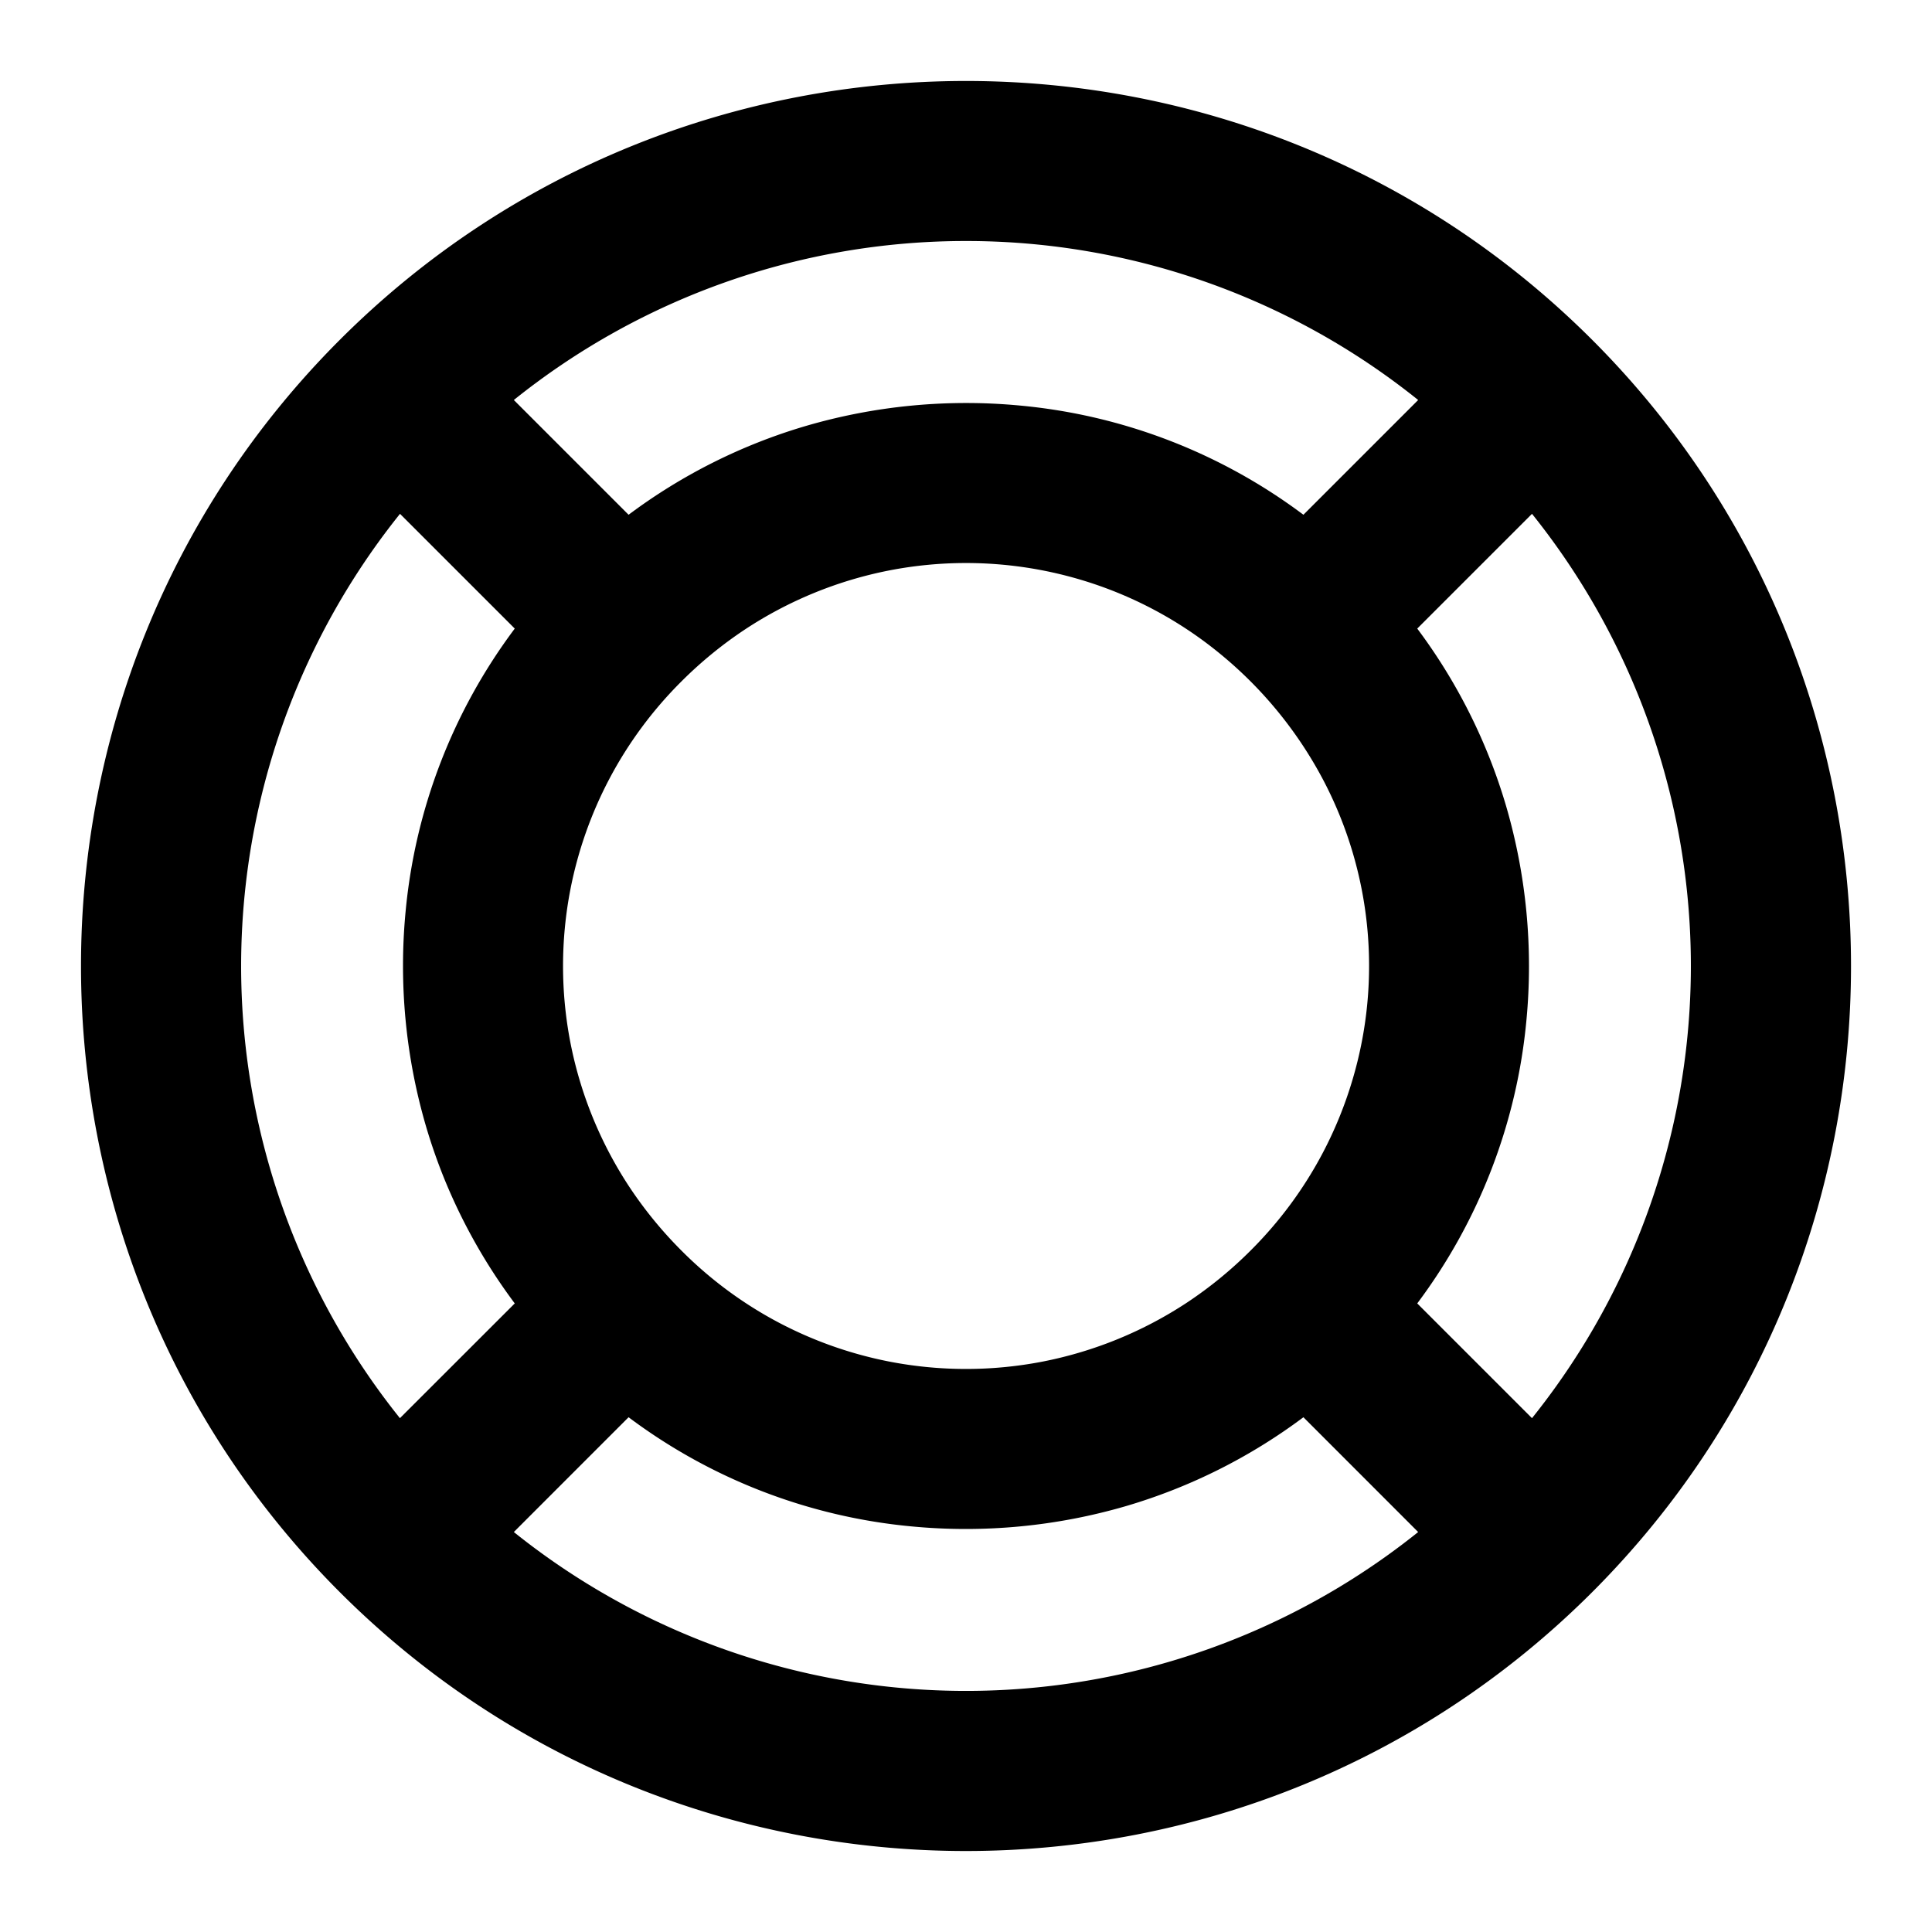 <svg xmlns="http://www.w3.org/2000/svg" width="48" height="48" viewBox="0 0 48 48"><path d="M24 2.012c-5.634 0-11.27 2.144-15.557 6.431-8.574 8.575-8.574 22.539 0 31.114s22.539 8.574 31.114 0 8.574-22.539 0-31.114C35.269 4.156 29.634 2.012 24 2.012zm0 3.976a17.93 17.93 0 0 1 11.234 3.95l-2.851 2.851a13.87 13.87 0 0 0-7.04-2.713 14.2 14.2 0 0 0-5.333.51 13.9 13.9 0 0 0-4.393 2.203l-2.851-2.851A17.93 17.93 0 0 1 24 5.988zM9.938 12.766l2.851 2.851a13.87 13.87 0 0 0-2.713 7.04 14.2 14.2 0 0 0 .51 5.333q.192.651.447 1.283a14 14 0 0 0 1.756 3.11l-2.853 2.851a17.964 17.964 0 0 1 .002-22.468zm28.124 0a17.96 17.96 0 0 1 0 22.468l-2.851-2.851a13.87 13.87 0 0 0 2.713-7.04 14.2 14.2 0 0 0-.51-5.333 13.9 13.9 0 0 0-2.203-4.393zM24 13.988a10 10 0 0 1 2.844.414 9.9 9.9 0 0 1 3.465 1.838 10.2 10.2 0 0 1 2.554 3.115 9.93 9.93 0 0 1 .735 7.487 10 10 0 0 1-.735 1.803 10 10 0 0 1-1.793 2.425 10.2 10.2 0 0 1-1.572 1.287 10 10 0 0 1-3.592 1.471 10 10 0 0 1-3.812 0 10 10 0 0 1-2.739-.965 10 10 0 0 1-2.425-1.793 10.2 10.2 0 0 1-1.287-1.572 10 10 0 0 1-1.471-3.592 10 10 0 0 1 0-3.812 10 10 0 0 1 .965-2.739 10 10 0 0 1 1.793-2.425 10.2 10.2 0 0 1 1.572-1.287 10 10 0 0 1 3.592-1.471A10 10 0 0 1 24 13.988zm-8.383 21.223a13.87 13.87 0 0 0 7.04 2.713 14.2 14.2 0 0 0 5.333-.51 13.9 13.9 0 0 0 4.393-2.203l2.851 2.852a17.96 17.96 0 0 1-22.468 0z"/></svg>
